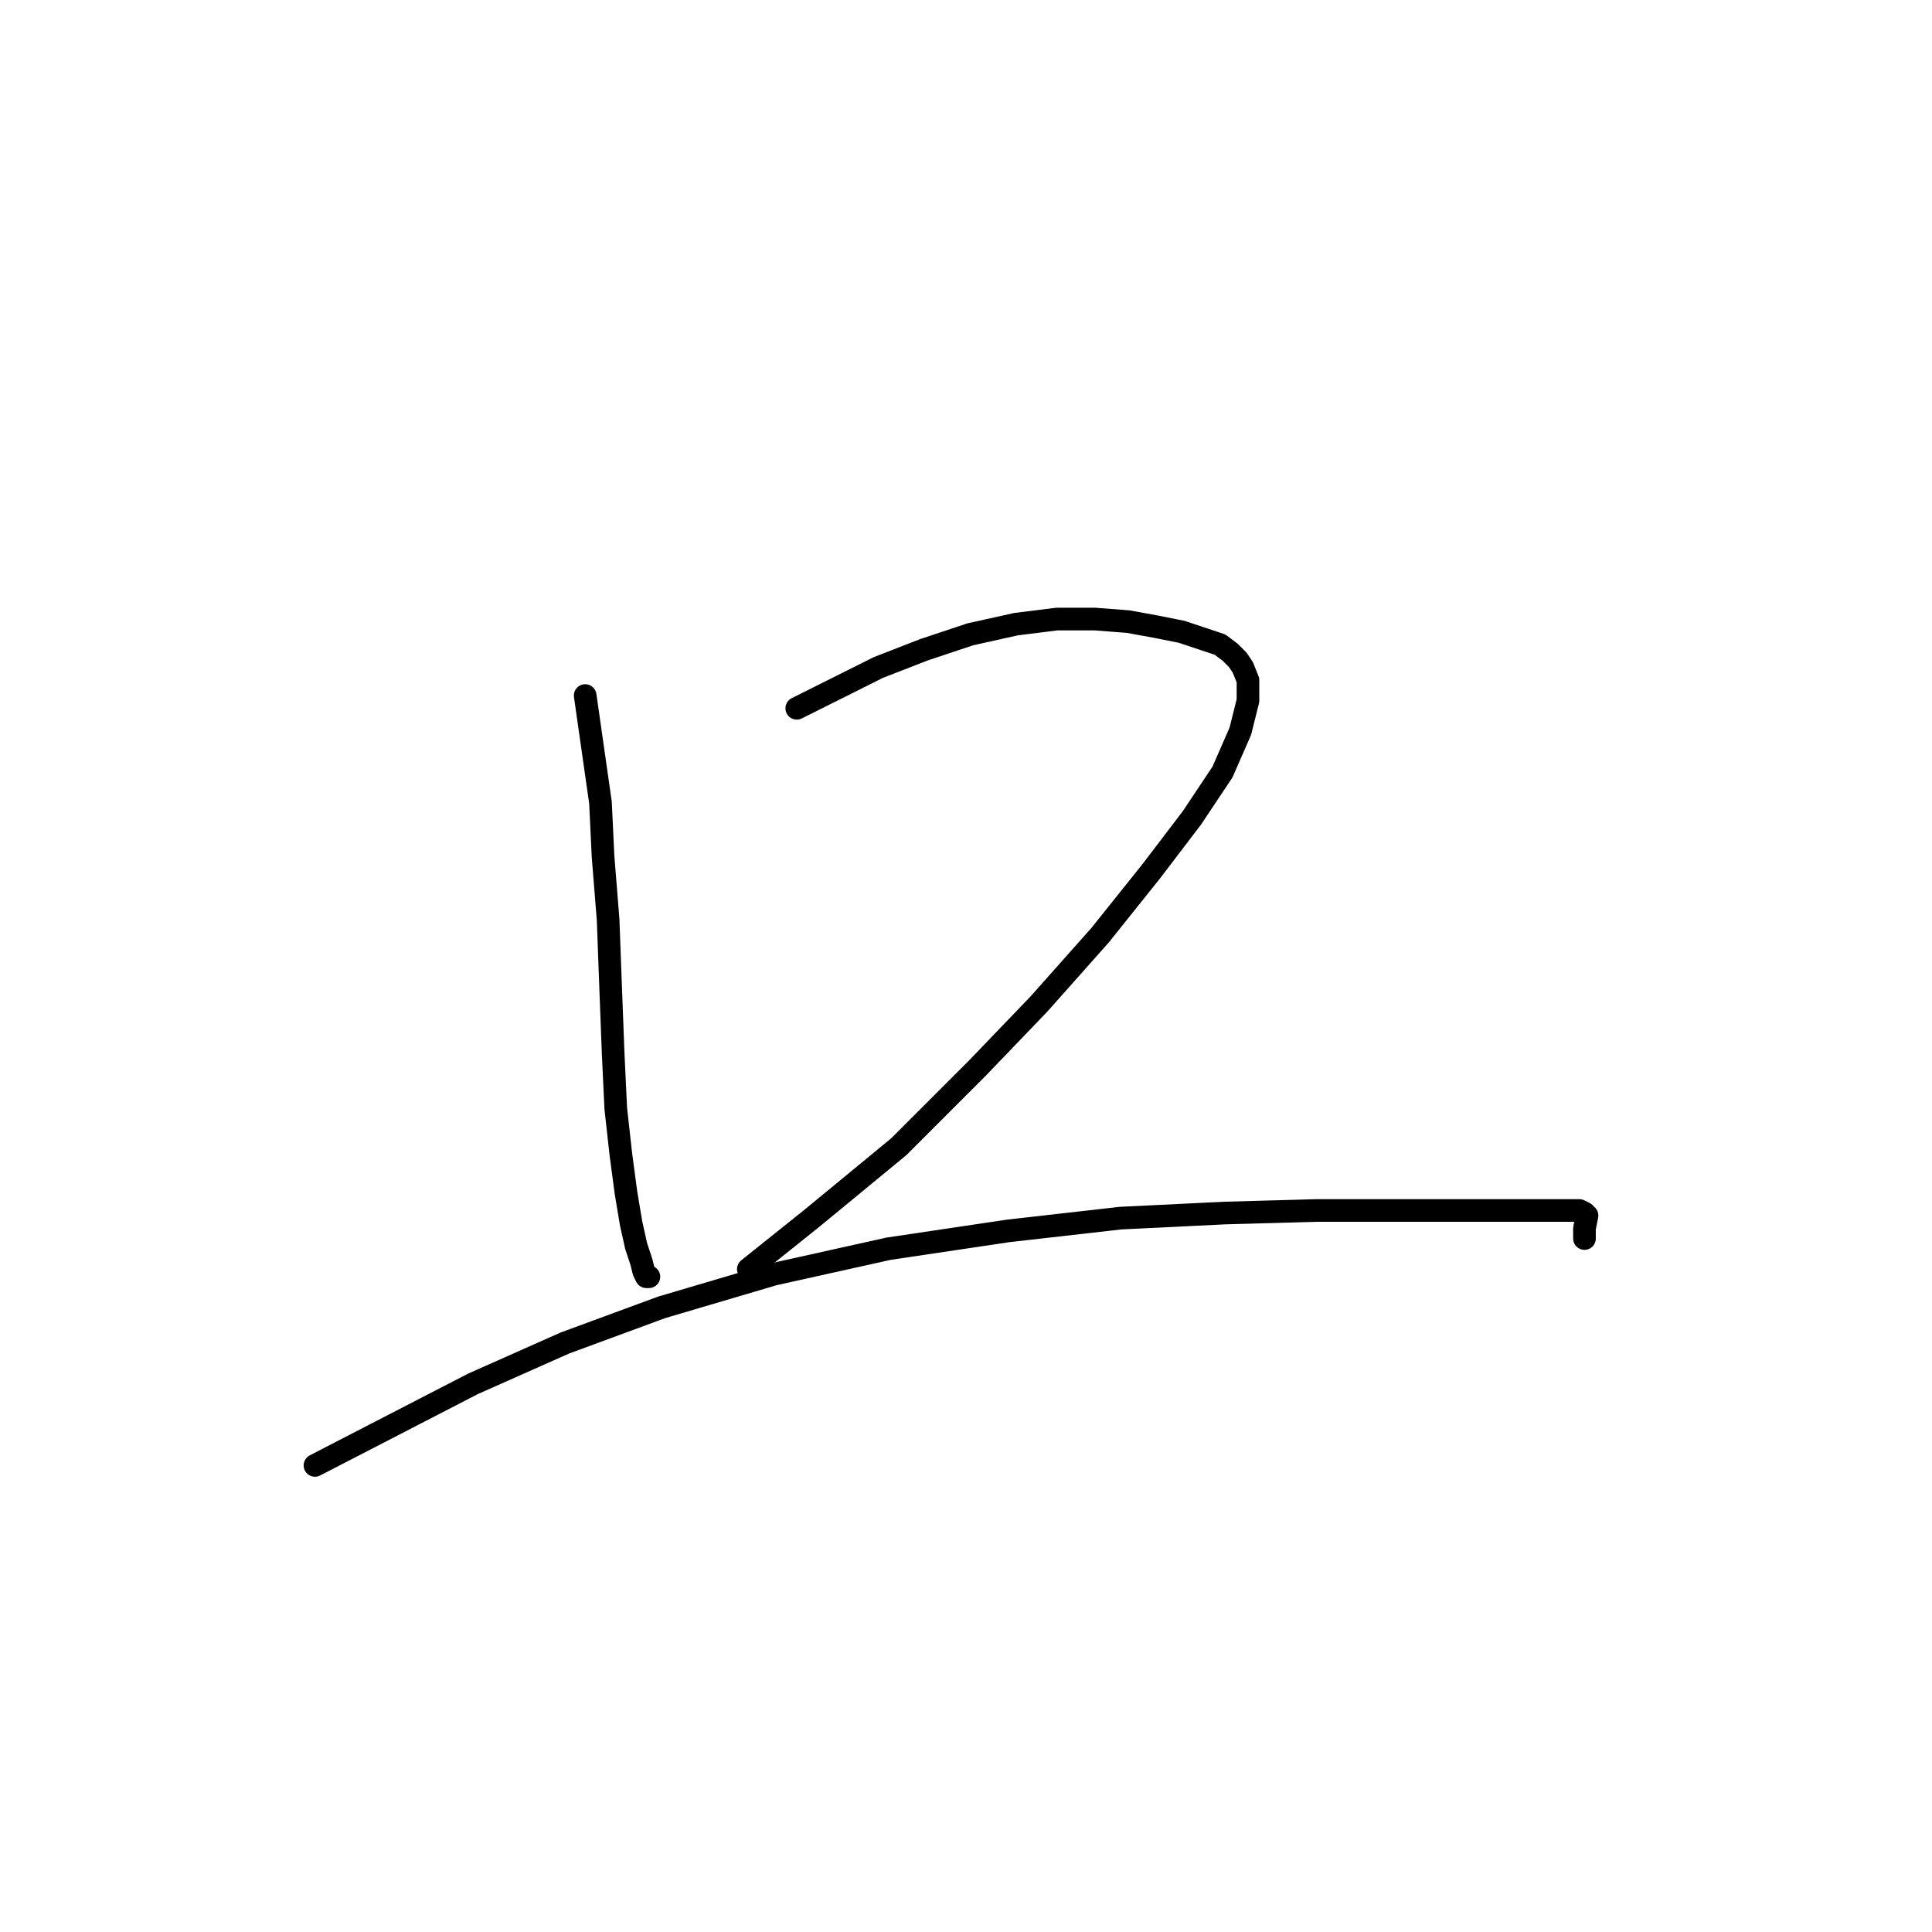 <?xml version="1.0" standalone="no"?>
    <svg width="256" height="256" xmlns="http://www.w3.org/2000/svg" version="1.1">
    <polyline stroke="black" stroke-width="3" stroke-linecap="round" fill="transparent" stroke-linejoin="round" points="77.54 92.164 78.553 99.257 79.567 106.351 79.904 113.444 80.58 121.889 80.918 131.009 81.255 139.791 81.593 146.884 82.269 152.965 82.944 158.031 83.62 162.085 84.296 165.125 84.971 167.151 85.309 168.502 85.647 169.178 85.984 169.178 85.984 169.178 " />
        <polyline stroke="black" stroke-width="3" stroke-linecap="round" fill="transparent" stroke-linejoin="round" points="105.576 93.853 110.98 91.15 116.385 88.448 122.465 86.084 128.545 84.057 134.625 82.706 140.03 82.03 145.096 82.03 149.487 82.368 153.203 83.044 156.581 83.719 159.621 84.733 161.648 85.408 162.999 86.421 164.012 87.435 164.688 88.448 165.363 90.137 165.363 92.839 164.35 96.893 161.985 102.297 157.932 108.377 152.527 115.471 145.772 123.915 137.665 133.035 129.558 141.48 119.087 151.951 107.602 161.409 99.158 168.165 99.158 168.165 " />
        <polyline stroke="black" stroke-width="3" stroke-linecap="round" fill="transparent" stroke-linejoin="round" points="41.735 194.174 52.206 188.769 62.678 183.365 74.838 177.96 87.673 173.231 102.536 168.84 117.736 165.462 133.612 163.098 148.474 161.409 162.323 160.733 174.483 160.396 183.941 160.396 191.372 160.396 197.79 160.396 201.844 160.396 204.884 160.396 206.91 160.396 208.261 160.396 209.275 160.396 209.95 160.733 210.288 161.071 209.95 162.76 209.95 164.111 209.95 164.111 " />
        </svg>
